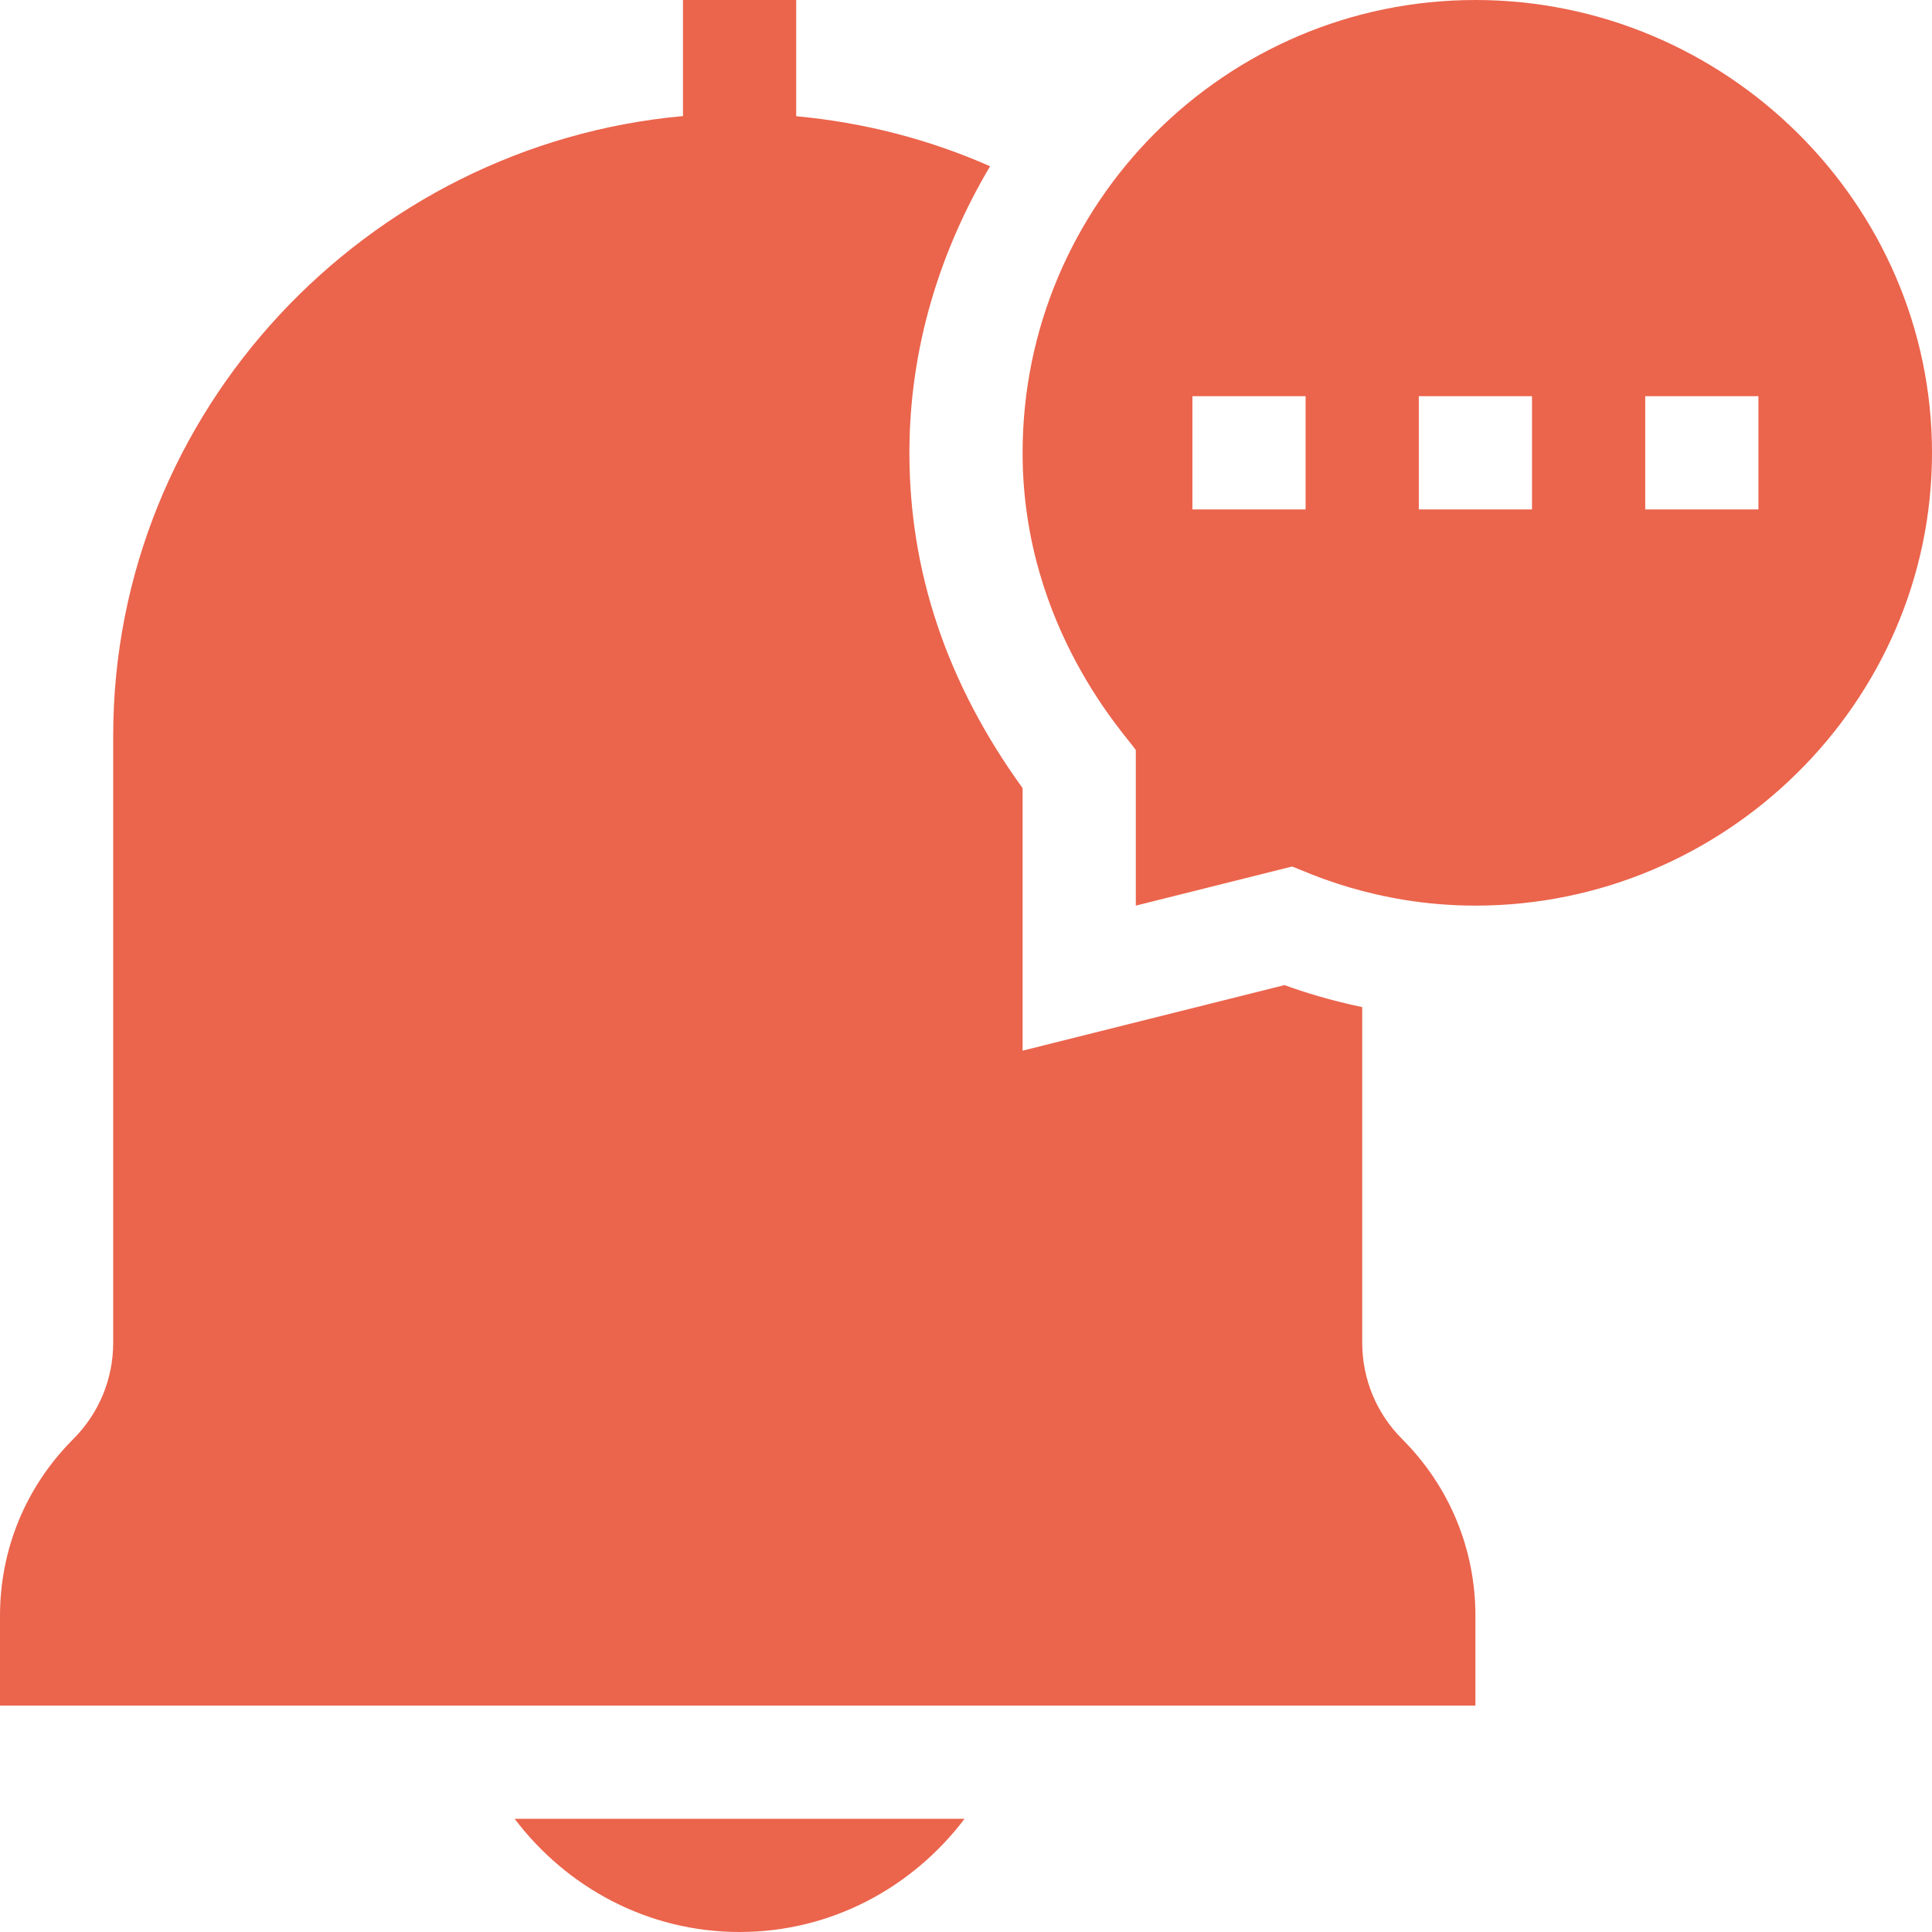 <?xml version="1.0"?>
<svg xmlns="http://www.w3.org/2000/svg" xmlns:xlink="http://www.w3.org/1999/xlink" xmlns:svgjs="http://svgjs.com/svgjs" version="1.1" width="512" height="512" x="0" y="0" viewBox="0 0 512 512" style="enable-background:new 0 0 512 512" xml:space="preserve" class=""><g><g xmlns="http://www.w3.org/2000/svg"><path d="m391 0c-66.167 0-120 53.833-120 120 0 46.71 28.24 75.742 30 78.794v41.206l41.382-10.356c3.003.926 21.473 10.356 48.618 10.356 66.167 0 121-53.833 121-120s-54.833-120-121-120zm-45 135h-30v-30h30zm60 0h-30v-30h30zm60 0h-30v-30h30z" fill="#eb644c" data-original="#000000" style="" class=""/><path d="m391 428.211c0-17.681-6.885-34.307-19.395-46.816-6.84-6.841-10.605-15.938-10.605-25.606v-88.898c-8.476-1.76-15.478-3.972-20.596-5.826l-69.404 17.373v-69.58c-20.112-27.788-30-57.393-30-88.857 0-27.825 8.123-53.582 21.379-75.943-15.97-7.054-33.264-11.588-51.379-13.256v-30.802h-30v30.76c-83.969 7.613-151 78.321-151 164.24v160.789c0 9.668-3.765 18.765-10.605 25.605-12.51 12.51-19.395 29.136-19.395 46.817v23.789h391z" fill="#eb644c" data-original="#000000" style="" class=""/><path d="m255.617 482h-119.234c13.705 18.104 35.213 30 59.617 30s45.912-11.896 59.617-30z" fill="#eb644c" data-original="#000000" style="" class=""/></g></g></svg>

